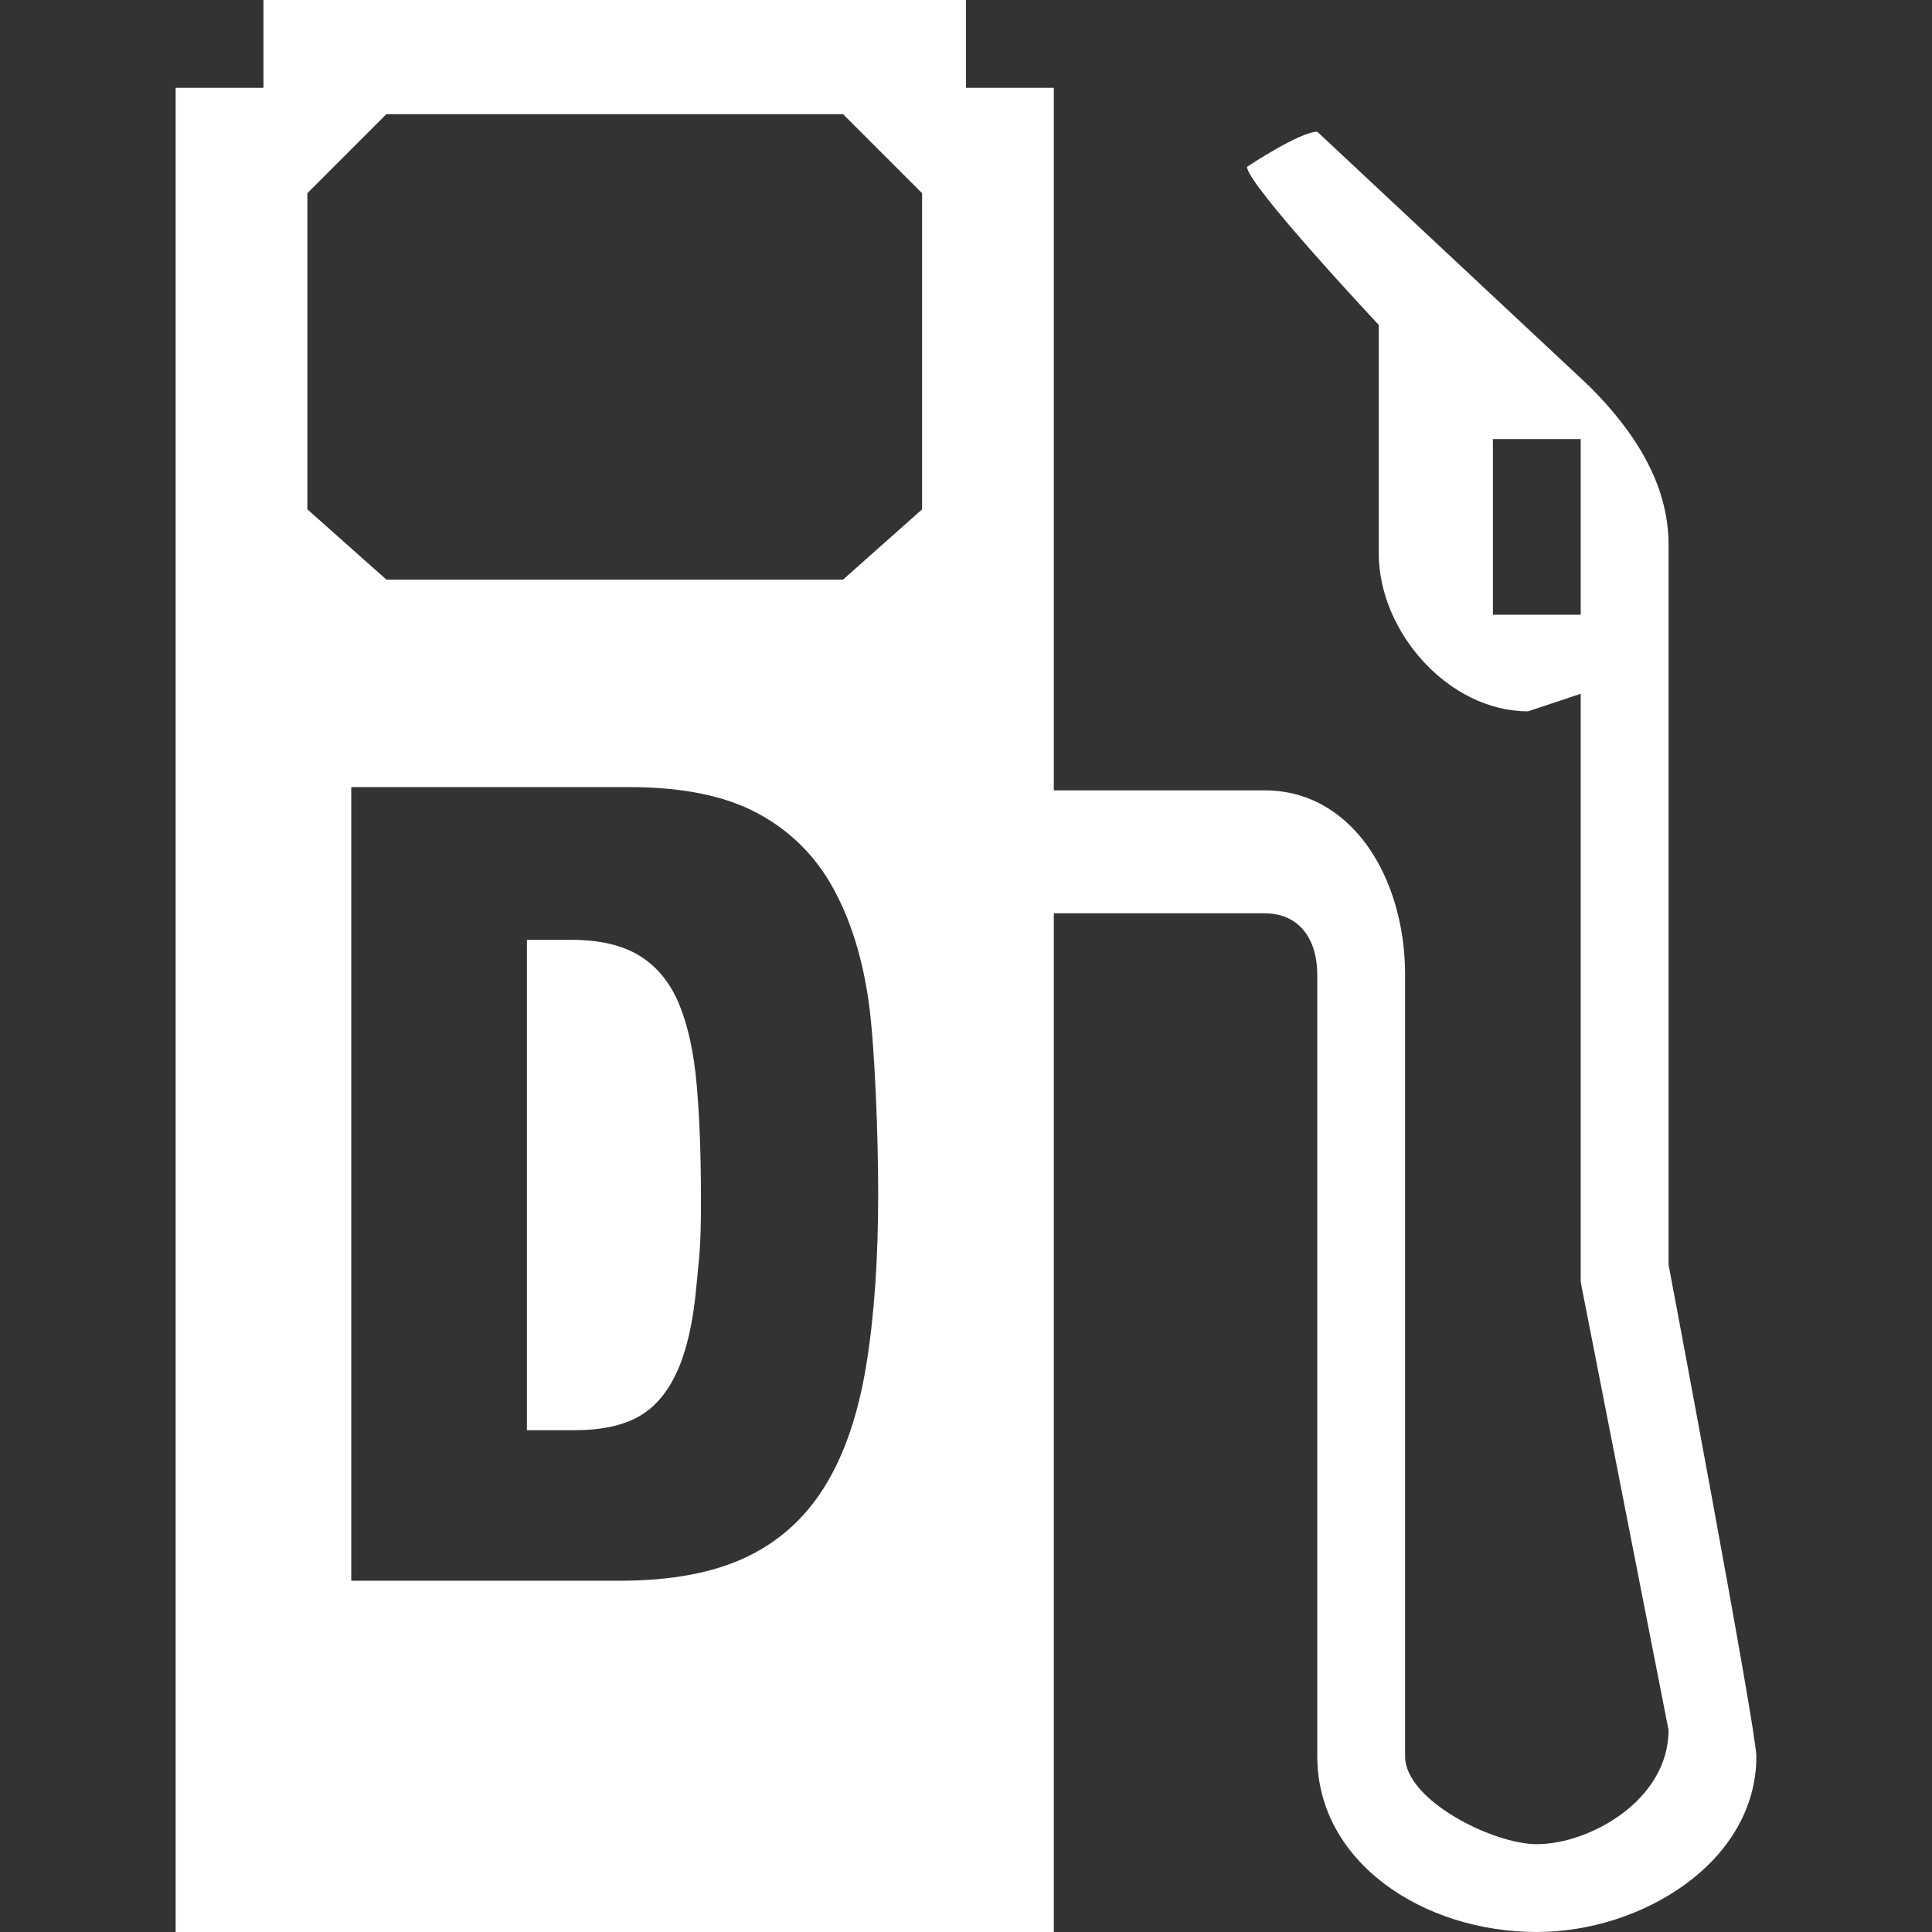 <?xml version="1.0" encoding="utf-8"?>
<!-- Generator: Adobe Illustrator 22.0.1, SVG Export Plug-In . SVG Version: 6.00 Build 0)  -->
<svg version="1.1" id="Layer_1" xmlns="http://www.w3.org/2000/svg" xmlns:xlink="http://www.w3.org/1999/xlink" x="0px" y="0px"
	 width="22px" height="22px" viewBox="0 0 22 22" enable-background="new 0 0 22 22" xml:space="preserve">
<rect x="0" y="0" width="22" height="22" fill="#333333" stroke="none"/>
<path fill="#FFFFFF" d="M7.736,11.441c-0.1-0.244-0.248-0.428-0.444-0.552c-0.196-0.124-0.458-0.187-0.786-0.187H6v5.584h0.542
	c0.304,0,0.548-0.052,0.732-0.156c0.184-0.104,0.33-0.276,0.438-0.516c0.108-0.24,0.18-0.557,0.216-0.948s0.054-0.439,0.054-1.023
	c0-0.488-0.016-0.916-0.048-1.284C7.902,11.991,7.836,11.686,7.736,11.441z"/>
<path fill="#FFFFFF" d="M19,14.4v-1.5V6.2c0-0.7-0.4-1.3-0.9-1.8L15,1.5c-0.2,0-0.8,0.4-0.8,0.4c0,0.2,1.5,1.8,1.5,1.8v2.6c0,0.9,0.8,1.8,1.7,1.8
	L18,7.9v5v1.7l1,5.1c0,0.8-0.9,1.3-1.5,1.3C17,21,16,20.5,16,20v-8.9C16,10,15.4,9,14.4,9H12V1h-1V0H3v1H2v21h10V10.4h2.4
	c0.4,0,0.6,0.3,0.6,0.7V20c0,1.2,1.2,2,2.5,2c1.2,0,2.5-0.8,2.5-2C20,19.7,19,14.4,19,14.4z M18,7h-1V5h1V7z M9.862,15.558
	c-0.092,0.556-0.25,1.014-0.474,1.374c-0.224,0.359-0.524,0.628-0.9,0.804s-0.852,0.264-1.428,0.264H4V8.963h3.168
	c0.6,0,1.084,0.098,1.452,0.294c0.368,0.196,0.654,0.476,0.858,0.84c0.204,0.364,0.342,0.802,0.414,1.313
	C9.964,11.923,10,12.964,10,13.596C10,14.348,9.954,15.001,9.862,15.558z M10.5,5.8L9.6,6.6H4.4L3.5,5.8V2.2l0.9-0.9h5.2l0.9,0.9
	V5.8z"/>
</svg>
